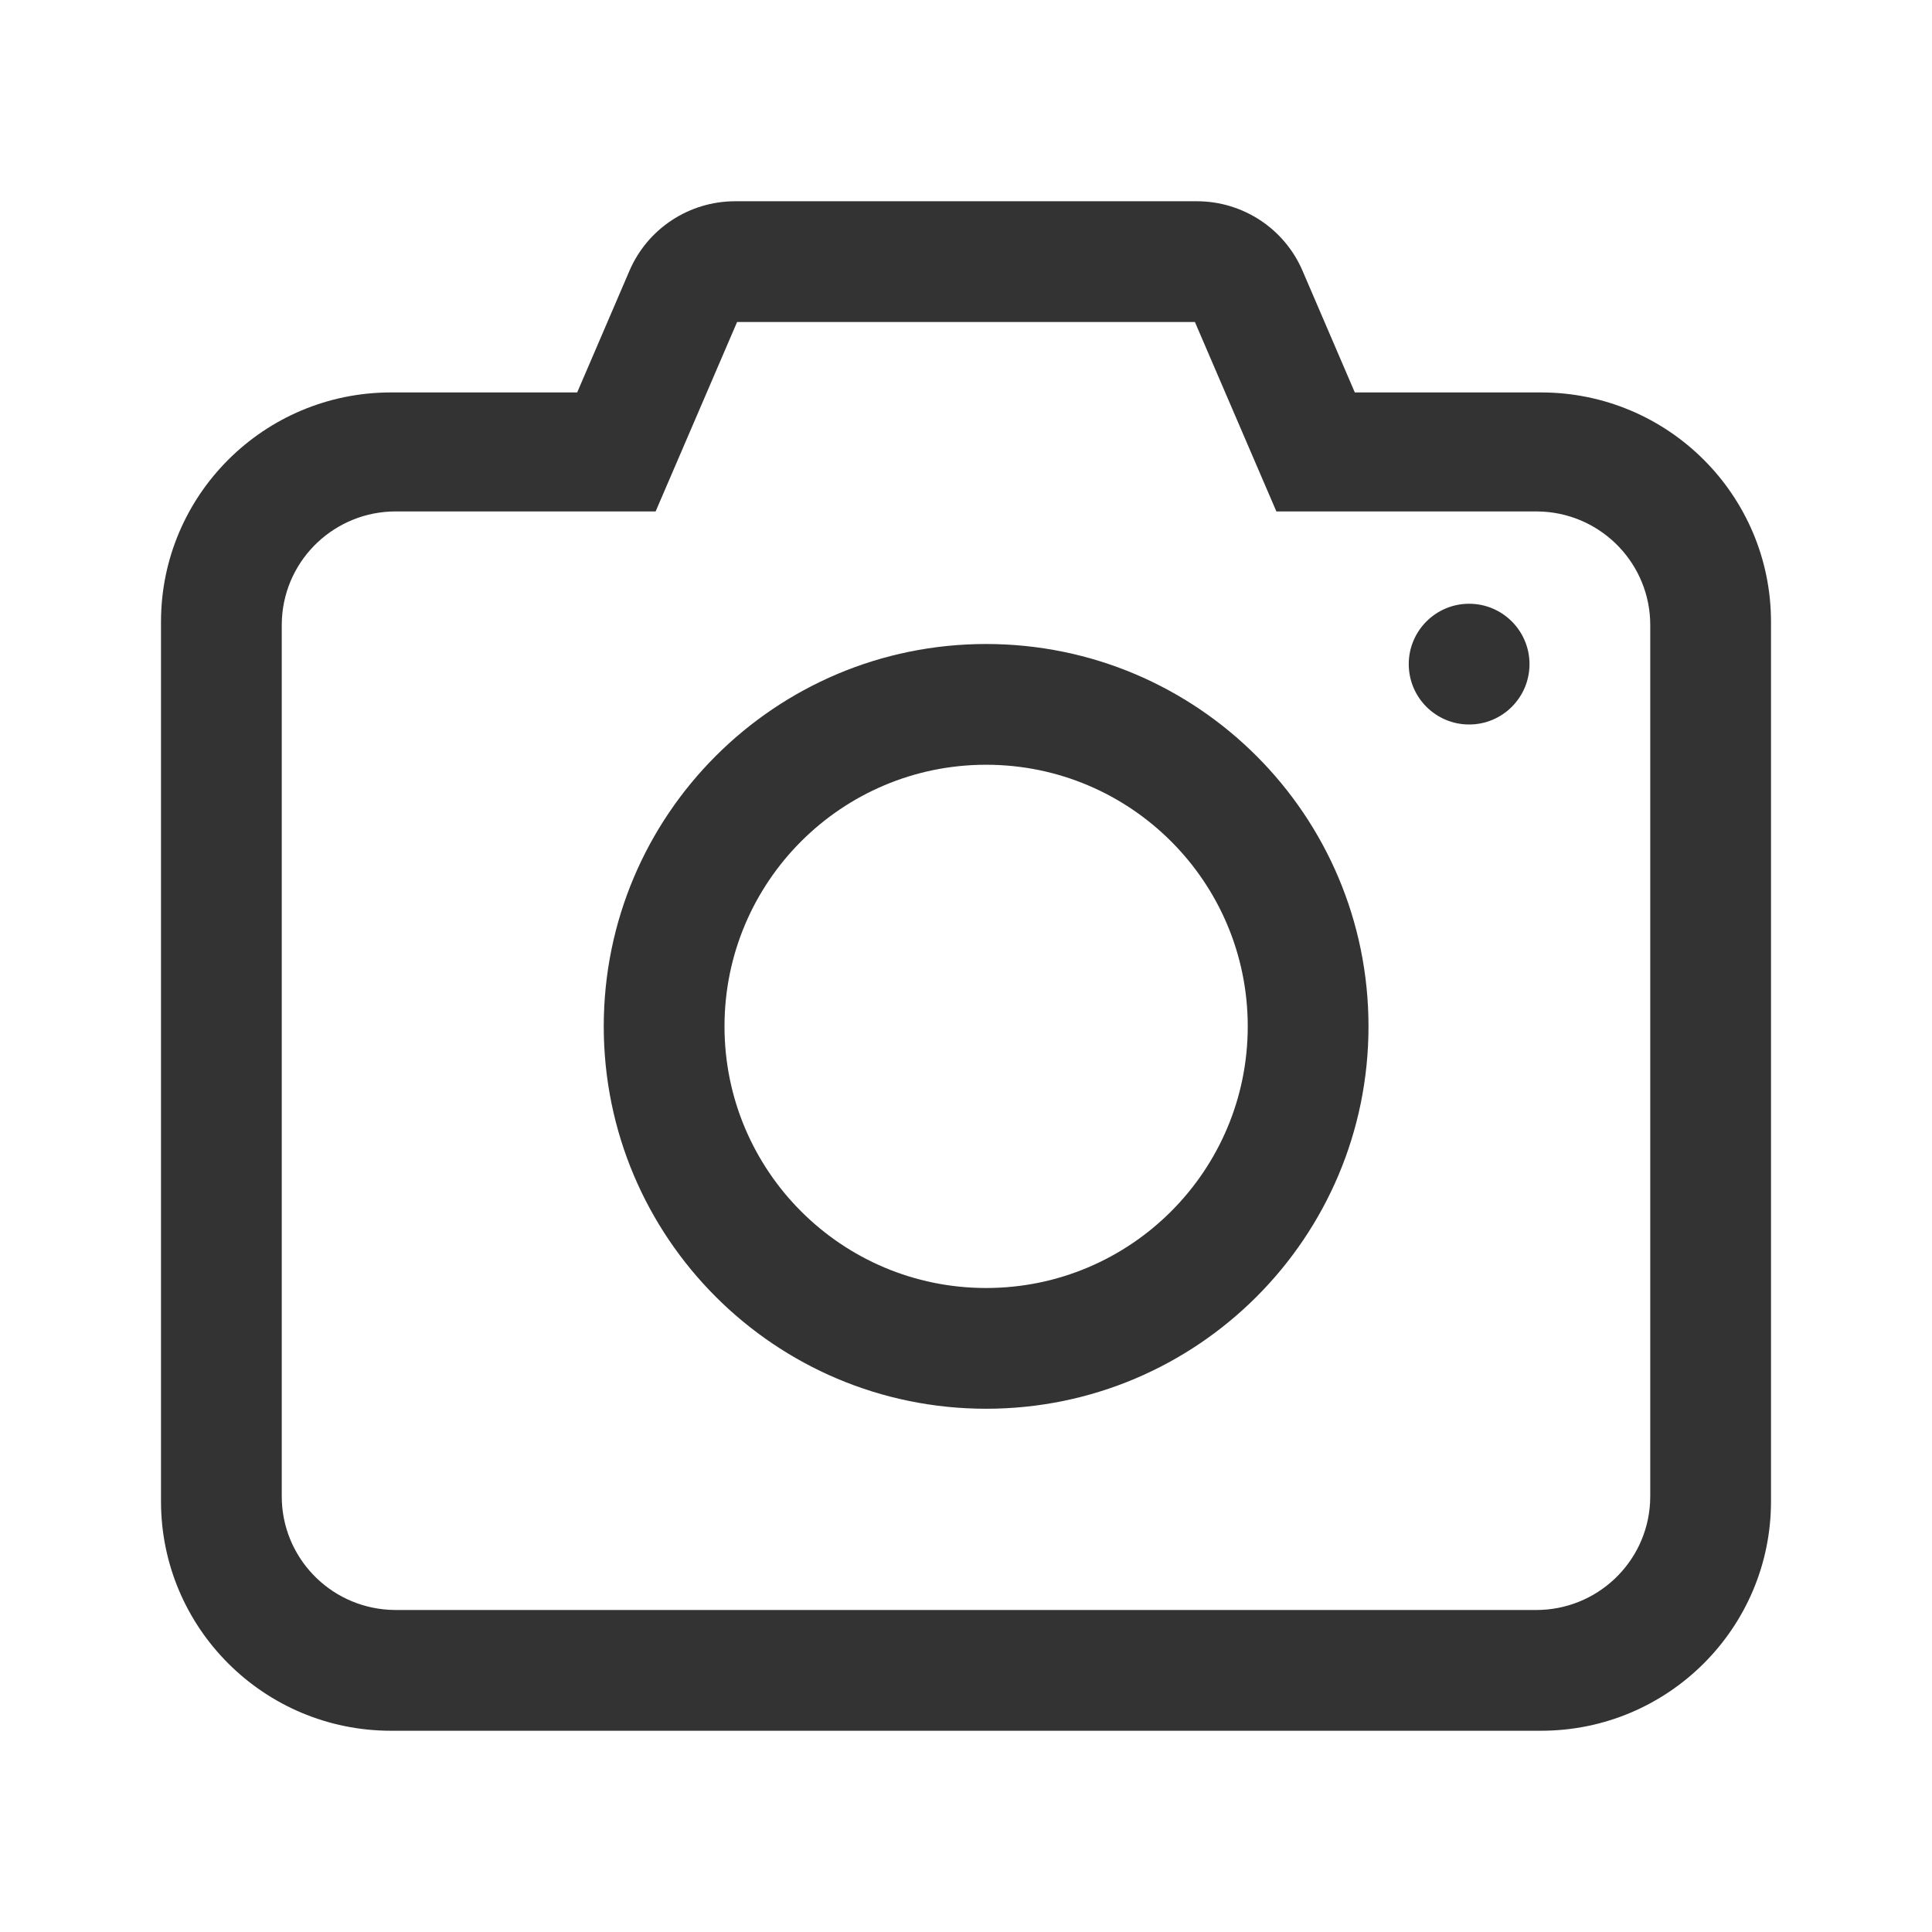 <?xml version="1.0" encoding="UTF-8"?>
<svg width="48px" height="48px" viewBox="0 0 48 48" version="1.1" xmlns="http://www.w3.org/2000/svg" xmlns:xlink="http://www.w3.org/1999/xlink">
    <title>CameraOutline</title>
    <g id="CameraOutline" stroke="none" stroke-width="1" fill="none" fill-rule="evenodd">
        <g id="编组">
            <rect id="矩形" fill="#FFFFFF" opacity="0" x="0" y="0" width="48" height="48"></rect>
            <path d="M29.735,5 L29.735,5 C30.878,5 31.911,5.679 32.361,6.727 L33.66,9.75 L38.286,9.75 L38.286,9.75 C41.442,9.75 44,12.302 44,15.45 L44,37.3 L44,37.3 C44,40.448 41.442,43 38.286,43 L9.714,43 L9.714,43 C6.558,43 4,40.448 4,37.3 C4,37.3 4,37.3 4,37.3 L4,15.45 L4,15.45 C4,12.302 6.558,9.75 9.714,9.75 L14.34,9.75 L15.639,6.727 L15.639,6.727 C16.089,5.679 17.122,5 18.265,5 L29.735,5 L29.735,5 Z M29.687,8 L18.313,8 L16.289,12.706 L9.833,12.706 L9.833,12.706 C8.333,12.706 7.093,13.871 7.005,15.364 L7,15.529 L7,37.176 L7,37.177 C7,38.672 8.17,39.908 9.667,39.995 L9.833,40 L38.167,40 L38.167,40 C39.667,40 40.907,38.835 40.995,37.342 L41,37.176 L41,15.529 L41,15.529 C41,14.034 39.83,12.798 38.333,12.711 L38.167,12.706 L31.711,12.706 L29.687,8 L29.687,8 Z M24.5,16 C29.747,16 34,20.253 34,25.5 C34,30.747 29.747,35 24.5,35 C19.253,35 15,30.747 15,25.5 C15,20.253 19.253,16 24.5,16 Z M24.5,19 L24.5,19 C20.91,19 18,21.91 18,25.5 C18,29.09 20.91,32 24.5,32 L24.5,32 C28.09,32 31,29.09 31,25.5 C31,21.91 28.09,19 24.5,19 L24.5,19 Z M36.5,15 L36.5,15 C37.328,15 38,15.672 38,16.5 C38,17.328 37.328,18 36.5,18 L36.5,18 C35.672,18 35,17.328 35,16.5 C35,15.672 35.672,15 36.5,15 L36.5,15 Z" id="形状" fill="#333333" fill-rule="nonzero"></path>
        </g>
    </g>
</svg>